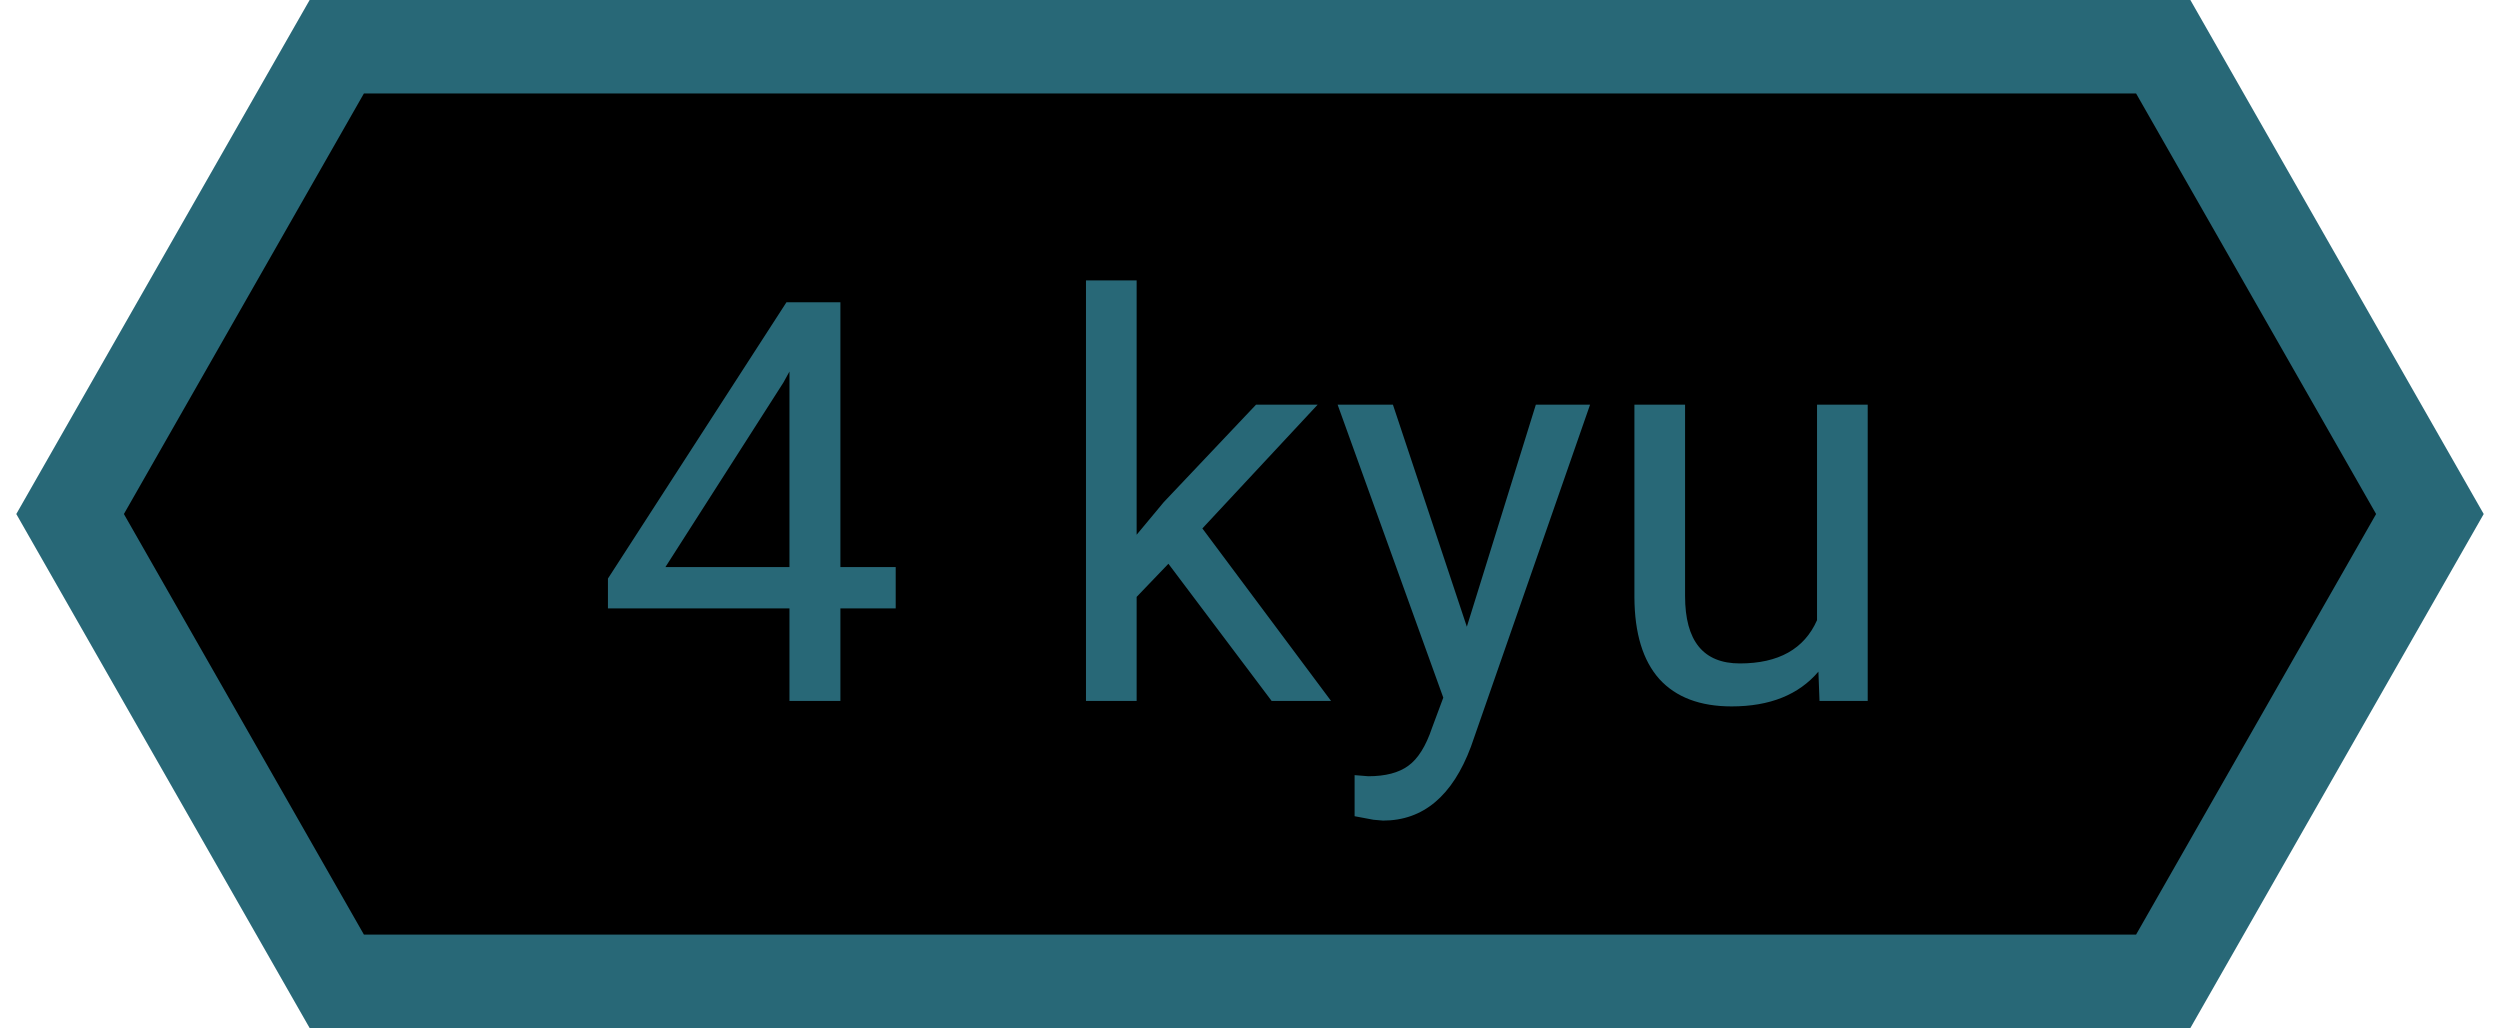 <svg width="107" height="44" viewBox="0 0 107 44" fill="none" xmlns="http://www.w3.org/2000/svg">
<path d="M14.414 2H92.586L104 22L92.586 42H14.414L3 22L14.414 2Z" fill="black" stroke="#286877" stroke-width="4"/>
<path d="M35.969 24.27H38.336V26.039H35.969V30H33.789V26.039H26.02V24.762L33.66 12.938H35.969V24.27ZM28.48 24.27H33.789V15.902L33.531 16.371L28.48 24.27ZM50.008 24.129L48.648 25.547V30H46.48V12H48.648V22.887L49.809 21.492L53.758 17.32H56.395L51.461 22.617L56.969 30H54.426L50.008 24.129ZM62.781 26.824L65.734 17.32H68.055L62.957 31.957C62.168 34.066 60.914 35.121 59.195 35.121L58.785 35.086L57.977 34.934V33.176L58.562 33.223C59.297 33.223 59.867 33.074 60.273 32.777C60.688 32.48 61.027 31.938 61.293 31.148L61.773 29.859L57.25 17.32H59.617L62.781 26.824ZM77.828 28.746C76.984 29.738 75.746 30.234 74.113 30.234C72.762 30.234 71.731 29.844 71.019 29.062C70.316 28.273 69.961 27.109 69.953 25.57V17.32H72.121V25.512C72.121 27.434 72.902 28.395 74.465 28.395C76.121 28.395 77.223 27.777 77.769 26.543V17.32H79.938V30H77.875L77.828 28.746Z" fill="#286877"/>
</svg>

